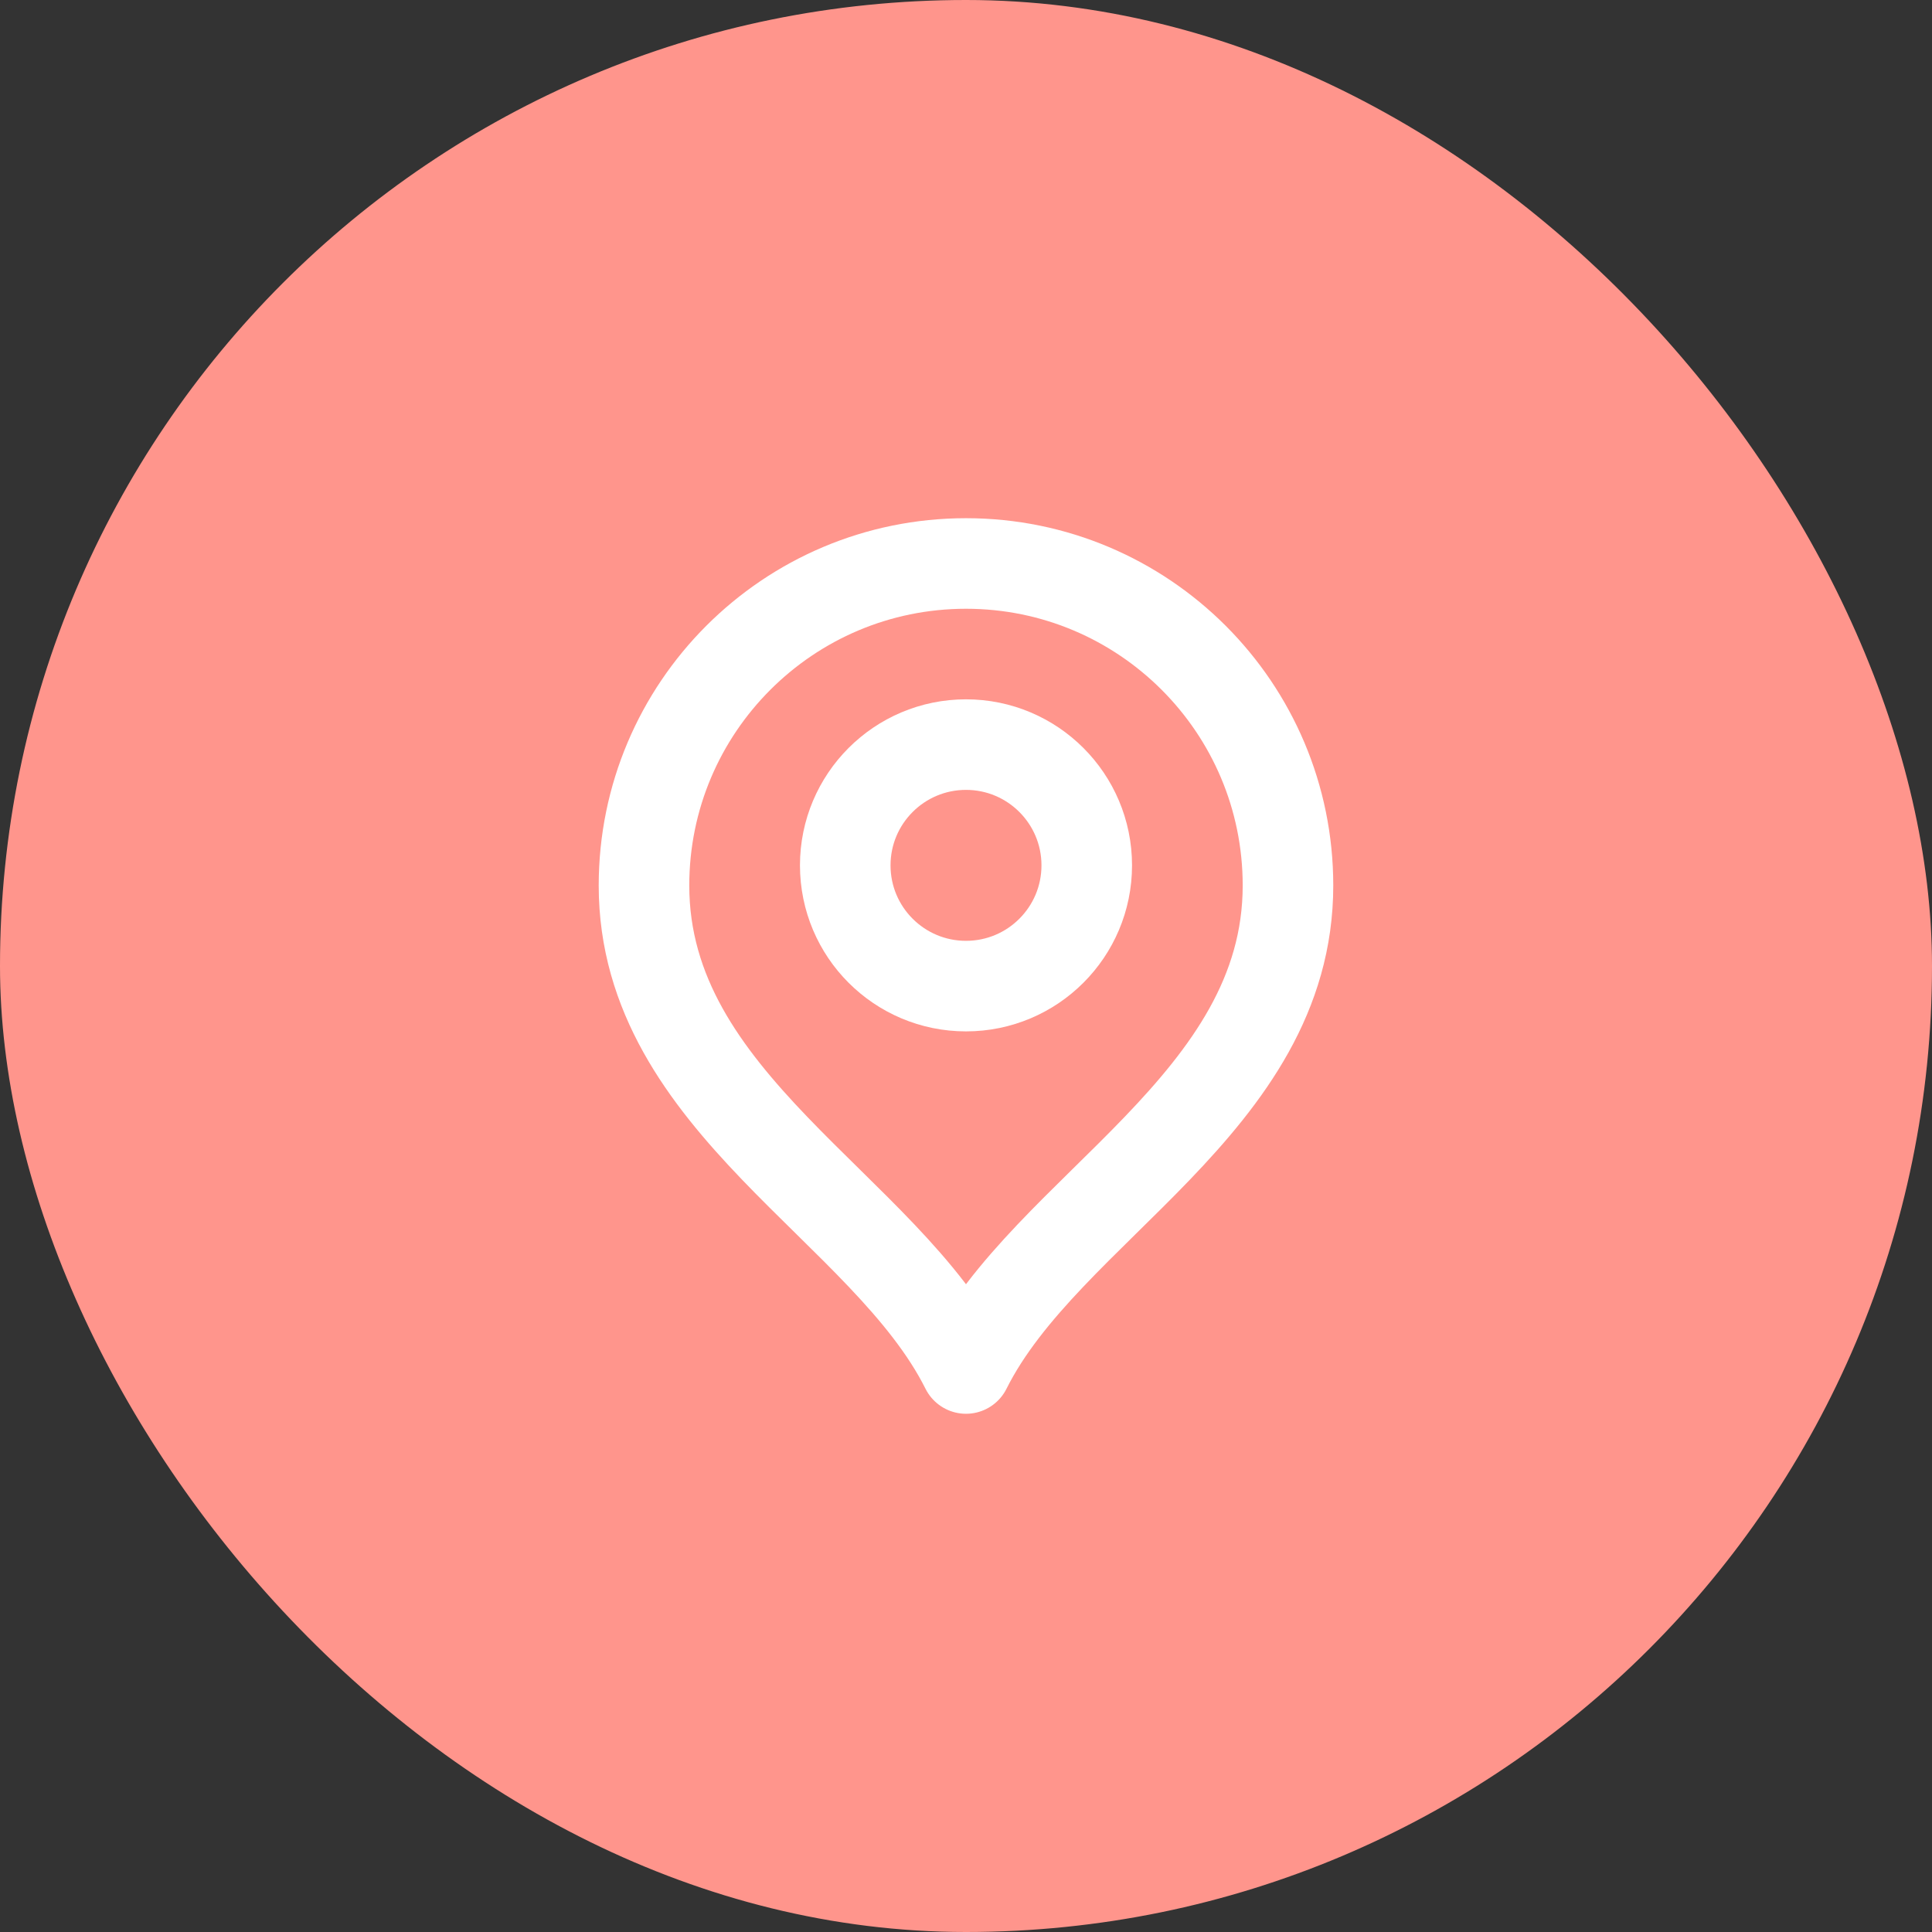 <svg width="64" height="64" viewBox="0 0 64 64" fill="none" xmlns="http://www.w3.org/2000/svg">
<rect x="0" y="0" width="64" height="64" fill="#333333" stroke="none"/>
<rect width="64" height="64" rx="32" fill="#FF958C"/>
<path d="M32 32.666C34.209 32.666 36 30.876 36 28.666C36 26.457 34.209 24.666 32 24.666C29.791 24.666 28 26.457 28 28.666C28 30.876 29.791 32.666 32 32.666Z" stroke="white" stroke-width="3" stroke-linecap="round" stroke-linejoin="round"/>
<path d="M32 45.333C34.666 40 42.666 36.557 42.666 29.333C42.666 23.442 37.891 18.666 32 18.666C26.109 18.666 21.333 23.442 21.333 29.333C21.333 36.557 29.333 40 32 45.333Z" stroke="white" stroke-width="3" stroke-linecap="round" stroke-linejoin="round"/>
</svg>
